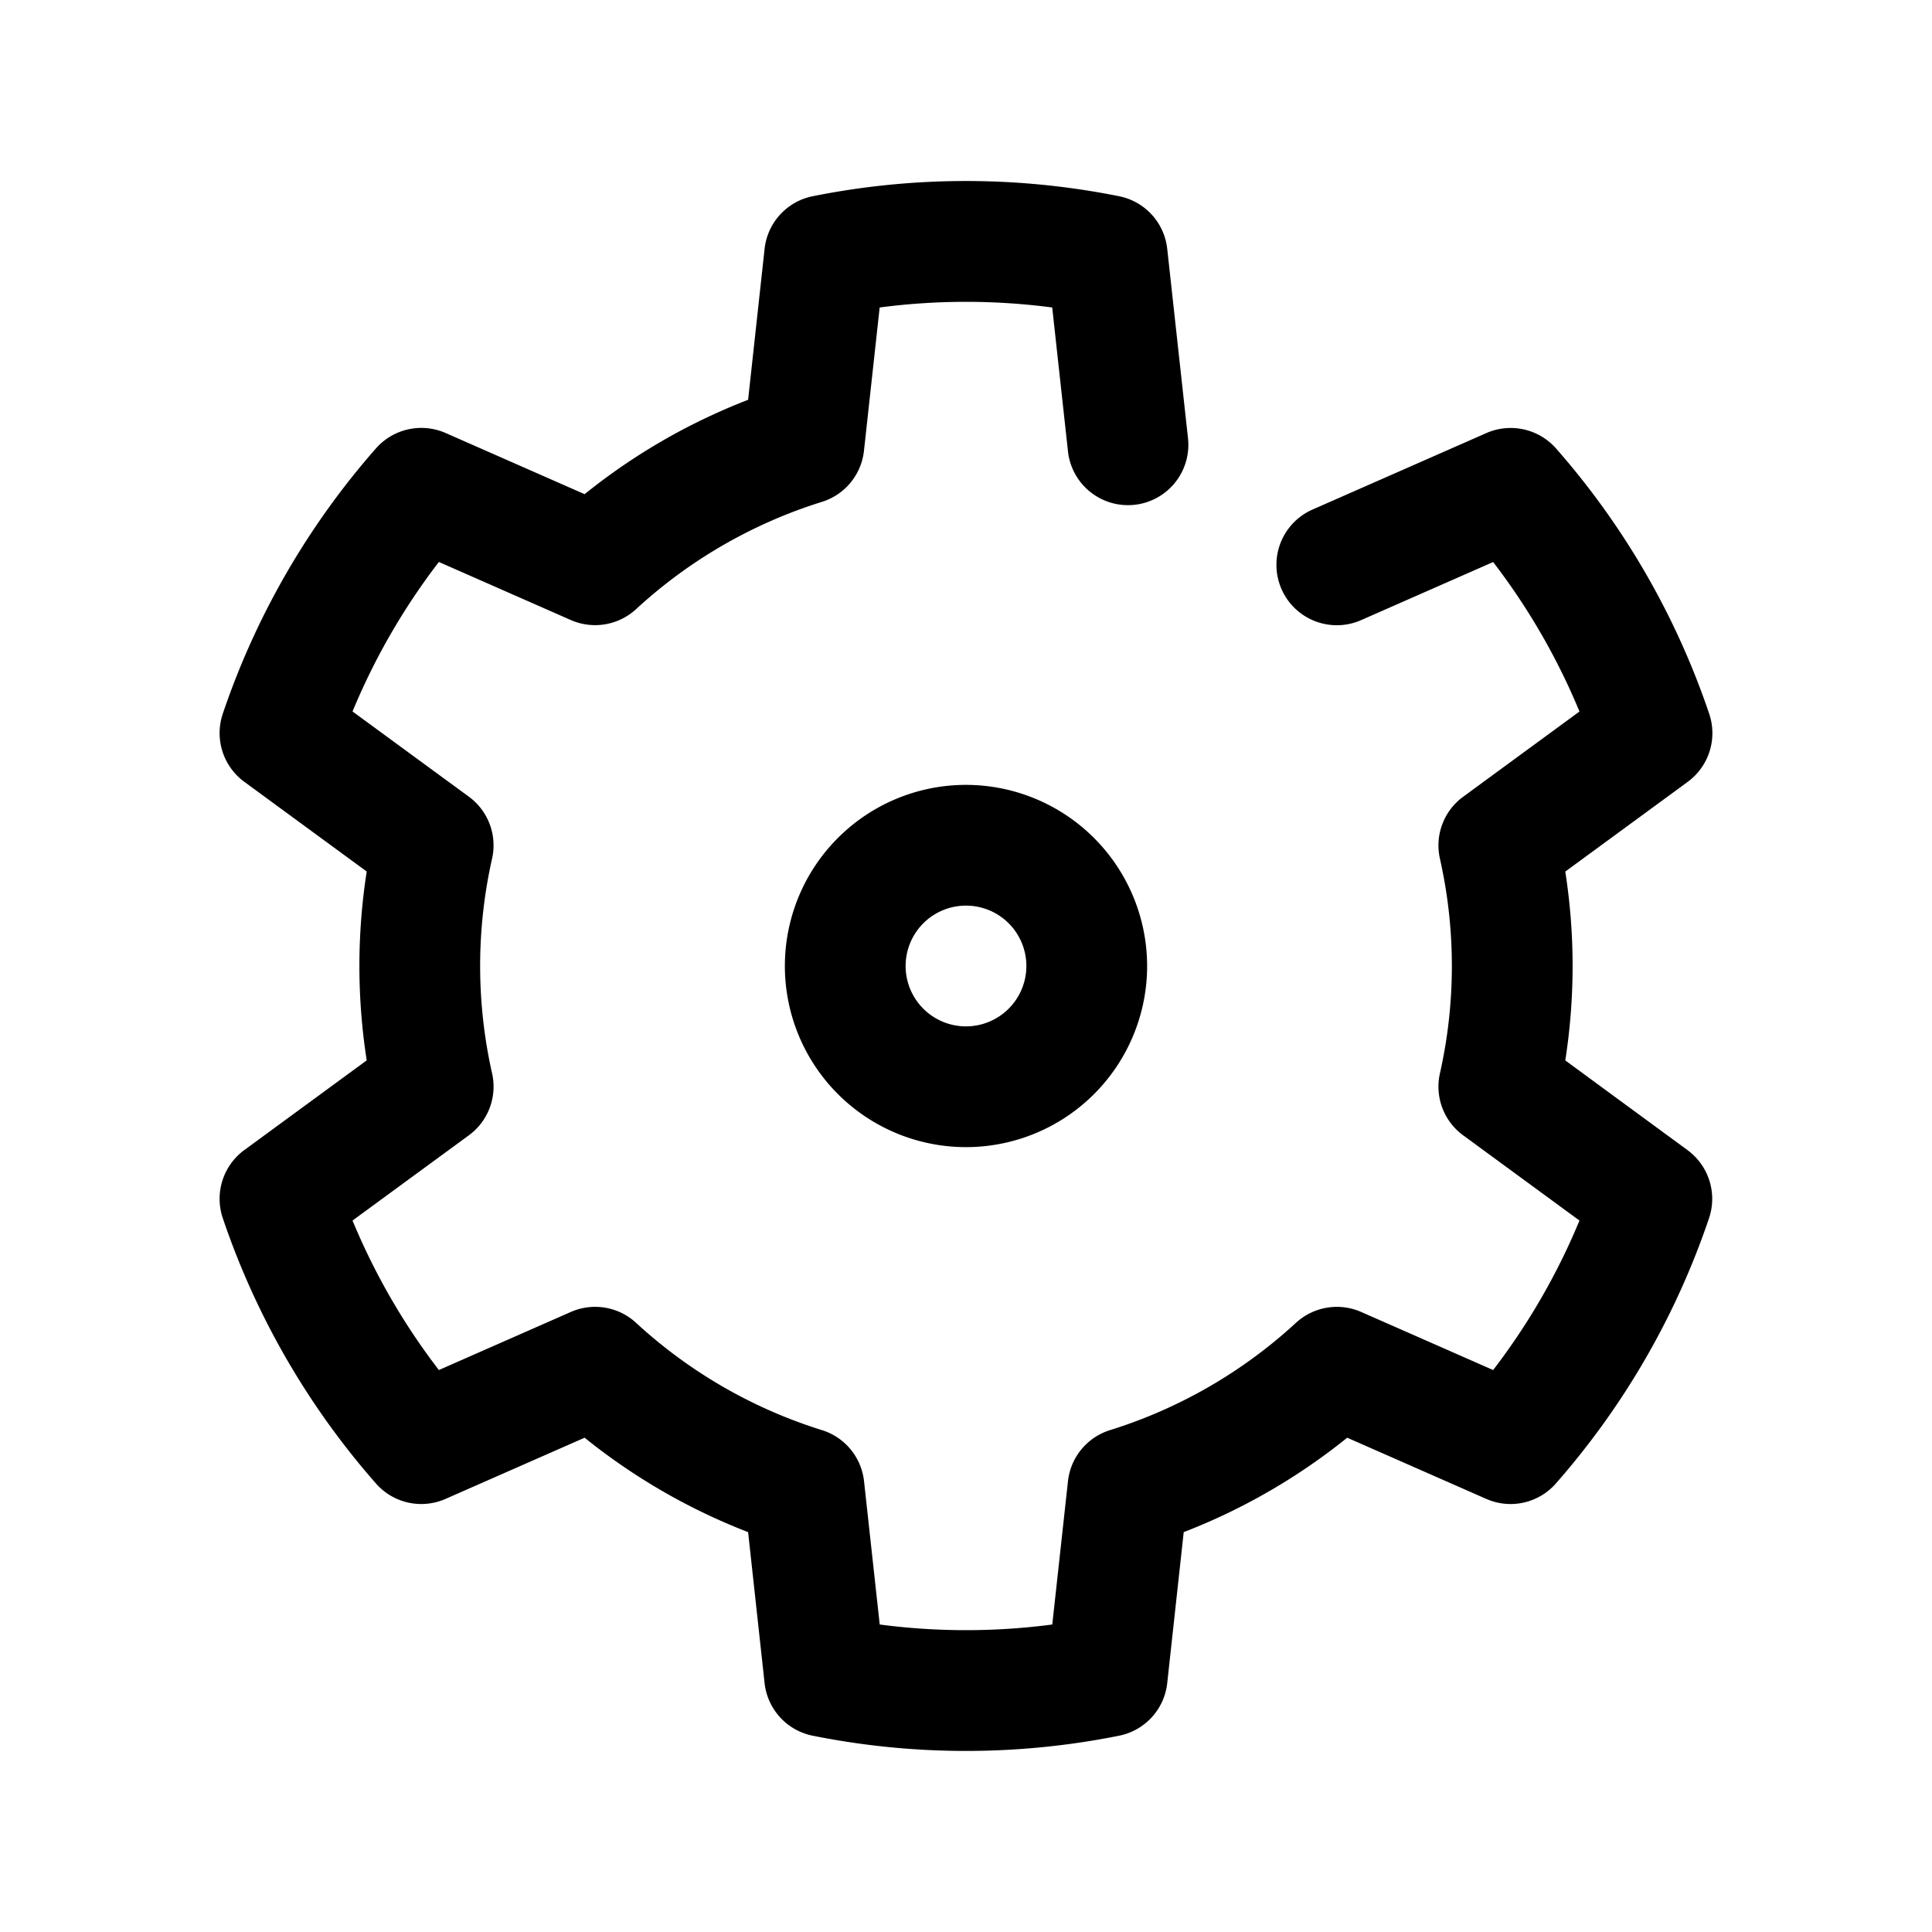<svg height="512" viewBox="0 0 32 32" width="512" xmlns="http://www.w3.org/2000/svg"><g id="settings_gear_mechanic_setup" data-name="settings, gear, mechanic, setup"><path d="m25.926 17.564a10.152 10.152 0 0 0 0-3.128l2.028-1.486a1.001 1.001 0 0 0 .356-1.127 12.925 12.925 0 0 0 -2.536-4.394 1.002 1.002 0 0 0 -1.155-.256l-2.88 1.267a1 1 0 0 0 .806 1.831l2.186-.962a10.921 10.921 0 0 1 1.43 2.476l-1.927 1.412a.999.999 0 0 0 -.384 1.027 8.092 8.092 0 0 1 0 3.553.999.999 0 0 0 .384 1.027l1.927 1.412a10.921 10.921 0 0 1 -1.43 2.476l-2.186-.962a1.002 1.002 0 0 0 -1.081.181 8.1 8.1 0 0 1 -3.077 1.776 1 1 0 0 0 -.698.846l-.26 2.374a10.941 10.941 0 0 1 -2.858 0l-.26-2.374a1 1 0 0 0 -.698-.846 8.1 8.1 0 0 1 -3.077-1.776 1 1 0 0 0 -1.081-.181l-2.186.962a10.921 10.921 0 0 1 -1.43-2.476l1.927-1.412a.999.999 0 0 0 .384-1.028 8.092 8.092 0 0 1 0-3.553.999.999 0 0 0 -.384-1.027l-1.927-1.412a10.921 10.921 0 0 1 1.43-2.476l2.186.962a1.002 1.002 0 0 0 1.081-.181 8.1 8.1 0 0 1 3.076-1.776 1 1 0 0 0 .698-.846l.26-2.374a10.941 10.941 0 0 1 2.858 0l.26 2.374a1 1 0 1 0 1.988-.218l-.343-3.127a.999.999 0 0 0 -.798-.872 12.896 12.896 0 0 0 -5.073 0 .999.999 0 0 0 -.798.872l-.273 2.5a10.146 10.146 0 0 0 -2.708 1.563l-2.302-1.013a1.002 1.002 0 0 0 -1.155.256 12.925 12.925 0 0 0 -2.536 4.394 1.001 1.001 0 0 0 .356 1.127l2.028 1.486a10.152 10.152 0 0 0 0 3.128l-2.028 1.486a1.001 1.001 0 0 0 -.356 1.127 12.925 12.925 0 0 0 2.536 4.394.998.998 0 0 0 1.155.256l2.302-1.013a10.146 10.146 0 0 0 2.708 1.564l.273 2.5a.999.999 0 0 0 .798.872 12.893 12.893 0 0 0 5.073 0 .999.999 0 0 0 .798-.872l.273-2.5a10.146 10.146 0 0 0 2.708-1.564l2.302 1.013a.997.997 0 0 0 1.155-.256 12.925 12.925 0 0 0 2.536-4.393 1.001 1.001 0 0 0 -.356-1.127z"/><path d="m16 13a3 3 0 1 0 3 3 3.003 3.003 0 0 0 -3-3zm0 4a1 1 0 1 1 1-1 1.001 1.001 0 0 1 -1 1z"/></g></svg>